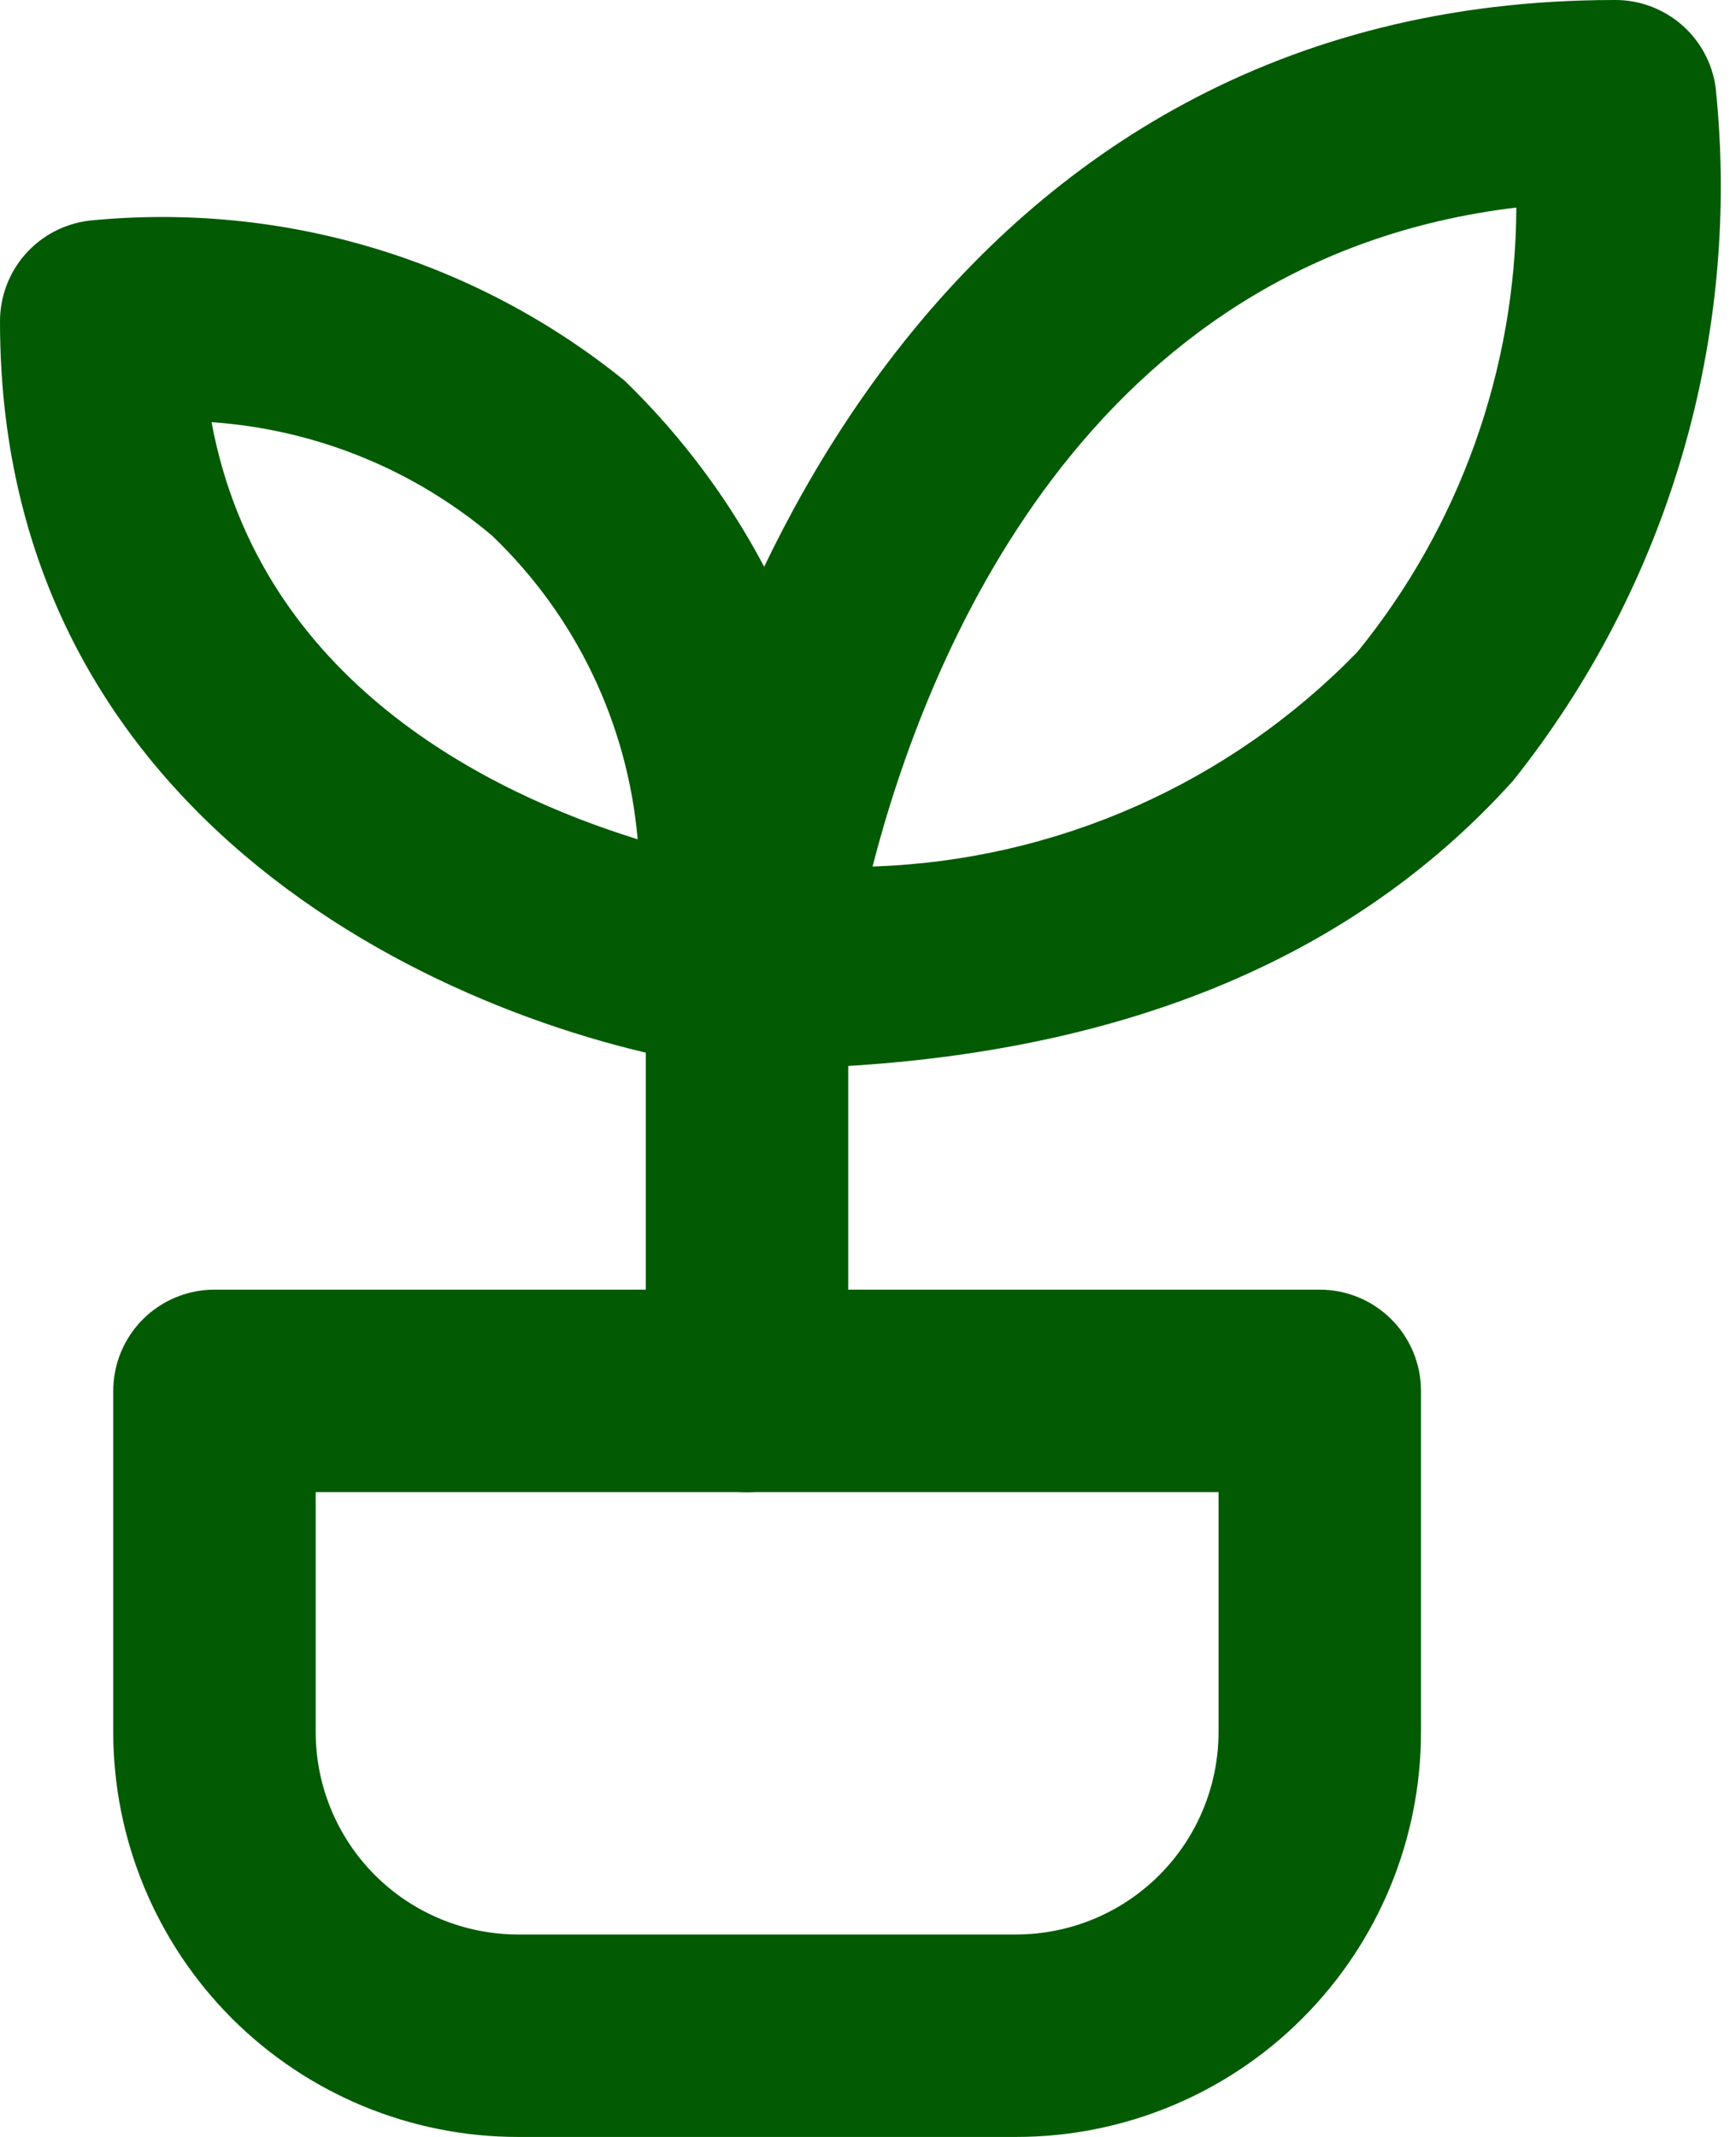 <svg width="13" height="16" viewBox="0 0 13 16" fill="none" xmlns="http://www.w3.org/2000/svg">
<path d="M5.594 8.004C5.487 8.004 5.38 7.981 5.282 7.937C5.184 7.892 5.097 7.827 5.026 7.747C4.956 7.666 4.903 7.572 4.872 7.47C4.841 7.368 4.831 7.261 4.844 7.155C5.155 4.677 7.065 2.72887e-05 12.09 2.72887e-05C12.275 -0.002 12.454 0.065 12.594 0.186C12.734 0.308 12.824 0.476 12.848 0.659C13.041 2.519 12.497 4.381 11.332 5.844C10.036 7.284 8.118 8.004 5.594 8.004ZM11.355 1.554C8.126 1.94 6.936 4.927 6.534 6.488C7.907 6.443 9.208 5.867 10.165 4.881C10.929 3.943 11.348 2.771 11.355 1.561V1.554Z" fill="#025B02"/>
<path d="M5.594 8.004H5.503C3.6 7.762 1.97925e-05 6.291 1.97925e-05 2.41C-0.001 2.224 0.066 2.044 0.189 1.904C0.312 1.764 0.482 1.675 0.667 1.652C2.109 1.508 3.55 1.938 4.677 2.85C5.261 3.416 5.713 4.103 6.003 4.862C6.292 5.622 6.411 6.436 6.352 7.246C6.352 7.447 6.272 7.64 6.13 7.782C5.988 7.924 5.795 8.004 5.594 8.004ZM1.584 3.161C1.948 5.109 3.676 5.943 4.775 6.284C4.7 5.418 4.312 4.61 3.684 4.01C3.092 3.511 2.356 3.214 1.584 3.161Z" fill="#025B02"/>
<path d="M5.594 11.173C5.393 11.173 5.2 11.093 5.058 10.951C4.916 10.809 4.836 10.616 4.836 10.415V7.247C4.836 7.046 4.916 6.853 5.058 6.711C5.2 6.569 5.393 6.489 5.594 6.489C5.795 6.489 5.988 6.569 6.13 6.711C6.272 6.853 6.352 7.046 6.352 7.247V10.407C6.353 10.508 6.334 10.607 6.296 10.7C6.259 10.793 6.203 10.877 6.133 10.948C6.062 11.02 5.978 11.076 5.886 11.115C5.793 11.153 5.694 11.173 5.594 11.173Z" fill="#025B02"/>
<path d="M7.609 16H3.88C3.076 16 2.305 15.681 1.736 15.112C1.168 14.543 0.848 13.772 0.848 12.968V10.414C0.848 10.213 0.928 10.02 1.07 9.878C1.212 9.736 1.405 9.656 1.606 9.656H9.883C10.084 9.656 10.277 9.736 10.419 9.878C10.561 10.02 10.641 10.213 10.641 10.414V12.968C10.641 13.772 10.322 14.543 9.753 15.112C9.185 15.681 8.413 16 7.609 16ZM2.364 11.172V12.968C2.364 13.37 2.524 13.756 2.808 14.04C3.092 14.324 3.478 14.484 3.88 14.484H7.609C8.011 14.484 8.397 14.324 8.681 14.04C8.965 13.756 9.125 13.37 9.125 12.968V11.172H2.364Z" fill="#025B02"/>
</svg>
